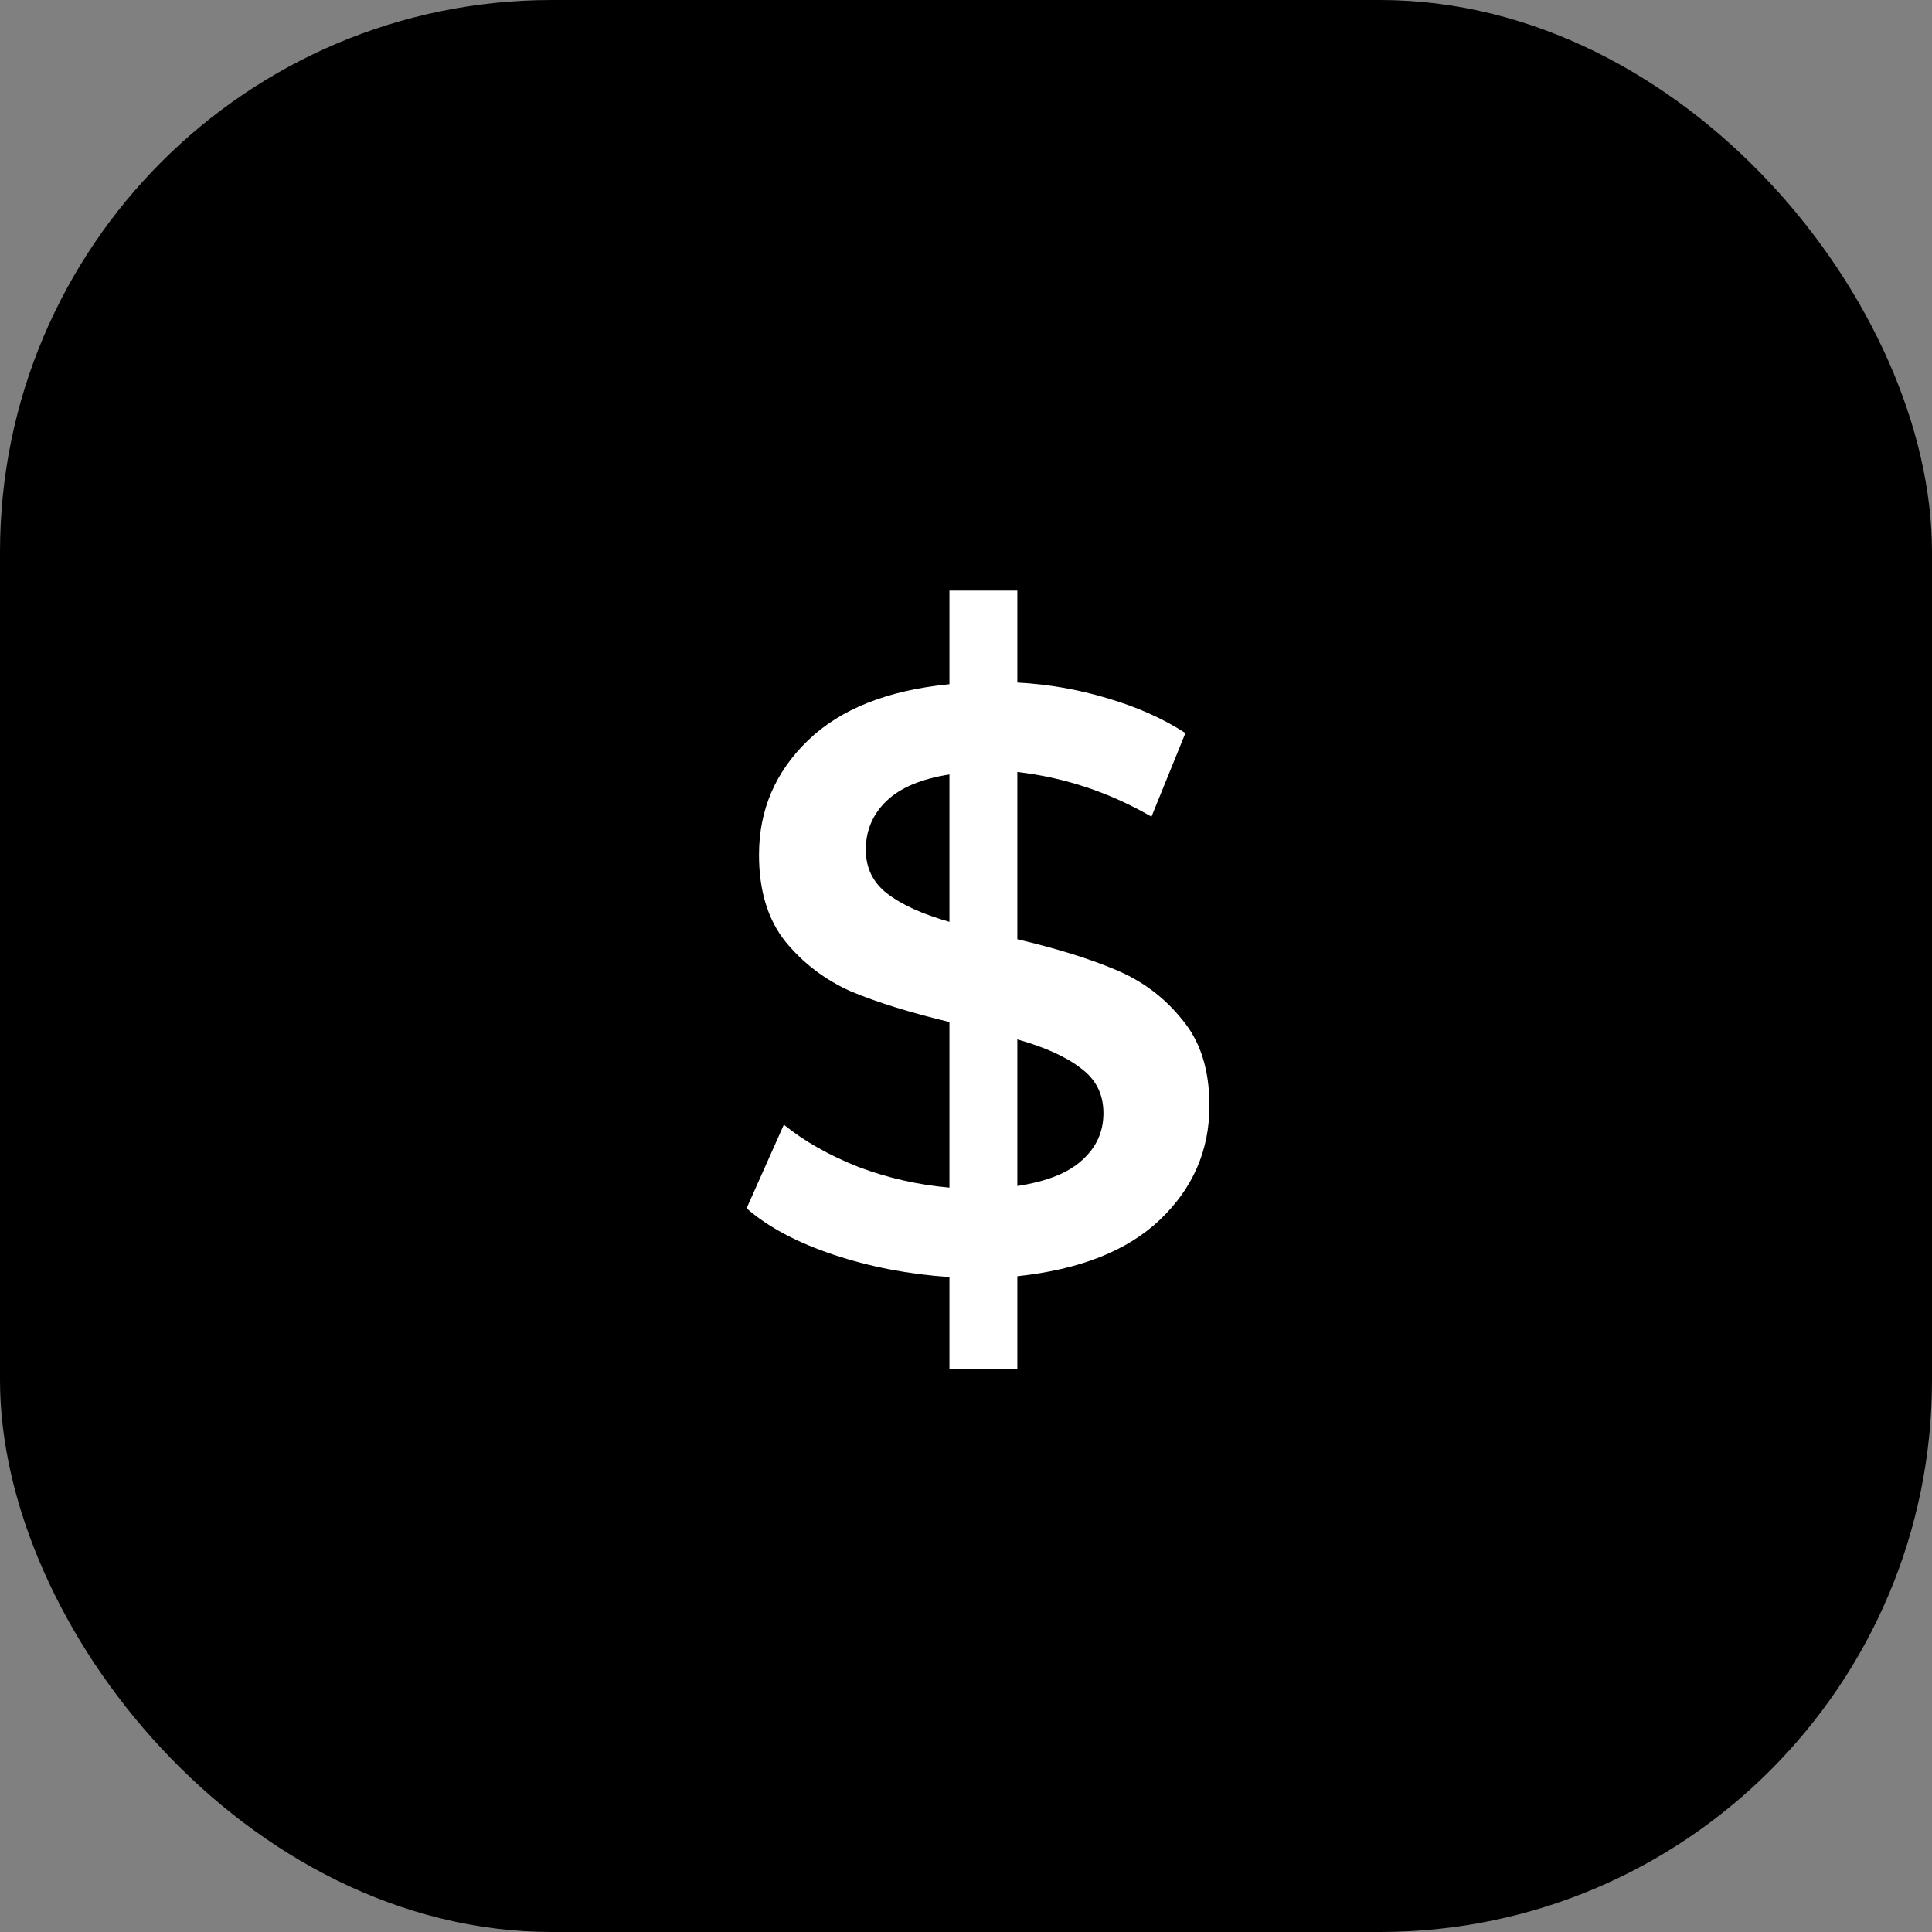 <svg width="35" height="35" viewBox="0 0 35 35" fill="none" xmlns="http://www.w3.org/2000/svg">
<rect x="0" y="0" width="35" height="35" fill="#808080" stroke="none"/>
<rect width="35" height="35" rx="10" fill="black"/>
<path d="M21.91 20.03C21.91 20.84 21.61 21.53 21.01 22.1C20.42 22.66 19.56 23 18.43 23.12V24.8H17.2V23.135C16.46 23.085 15.76 22.95 15.1 22.73C14.44 22.51 13.915 22.23 13.525 21.89L14.2 20.375C14.57 20.675 15.02 20.93 15.55 21.14C16.08 21.34 16.63 21.465 17.2 21.515V18.515C16.49 18.345 15.895 18.16 15.415 17.96C14.945 17.75 14.55 17.45 14.23 17.06C13.91 16.66 13.75 16.135 13.75 15.485C13.75 14.675 14.045 13.985 14.635 13.415C15.225 12.845 16.08 12.505 17.2 12.395V10.7H18.43V12.365C18.99 12.395 19.535 12.49 20.065 12.65C20.605 12.81 21.075 13.02 21.475 13.28L20.86 14.795C20.1 14.355 19.29 14.085 18.43 13.985V17.015C19.15 17.185 19.745 17.37 20.215 17.57C20.695 17.77 21.095 18.07 21.415 18.47C21.745 18.86 21.91 19.38 21.91 20.03ZM15.685 15.395C15.685 15.725 15.815 15.99 16.075 16.19C16.335 16.39 16.71 16.56 17.2 16.7V14.03C16.69 14.11 16.31 14.27 16.06 14.51C15.81 14.75 15.685 15.045 15.685 15.395ZM18.43 21.485C18.96 21.405 19.35 21.25 19.6 21.02C19.86 20.79 19.99 20.505 19.99 20.165C19.99 19.825 19.855 19.555 19.585 19.355C19.315 19.145 18.93 18.97 18.43 18.83V21.485Z" fill="white"/>
</svg>
